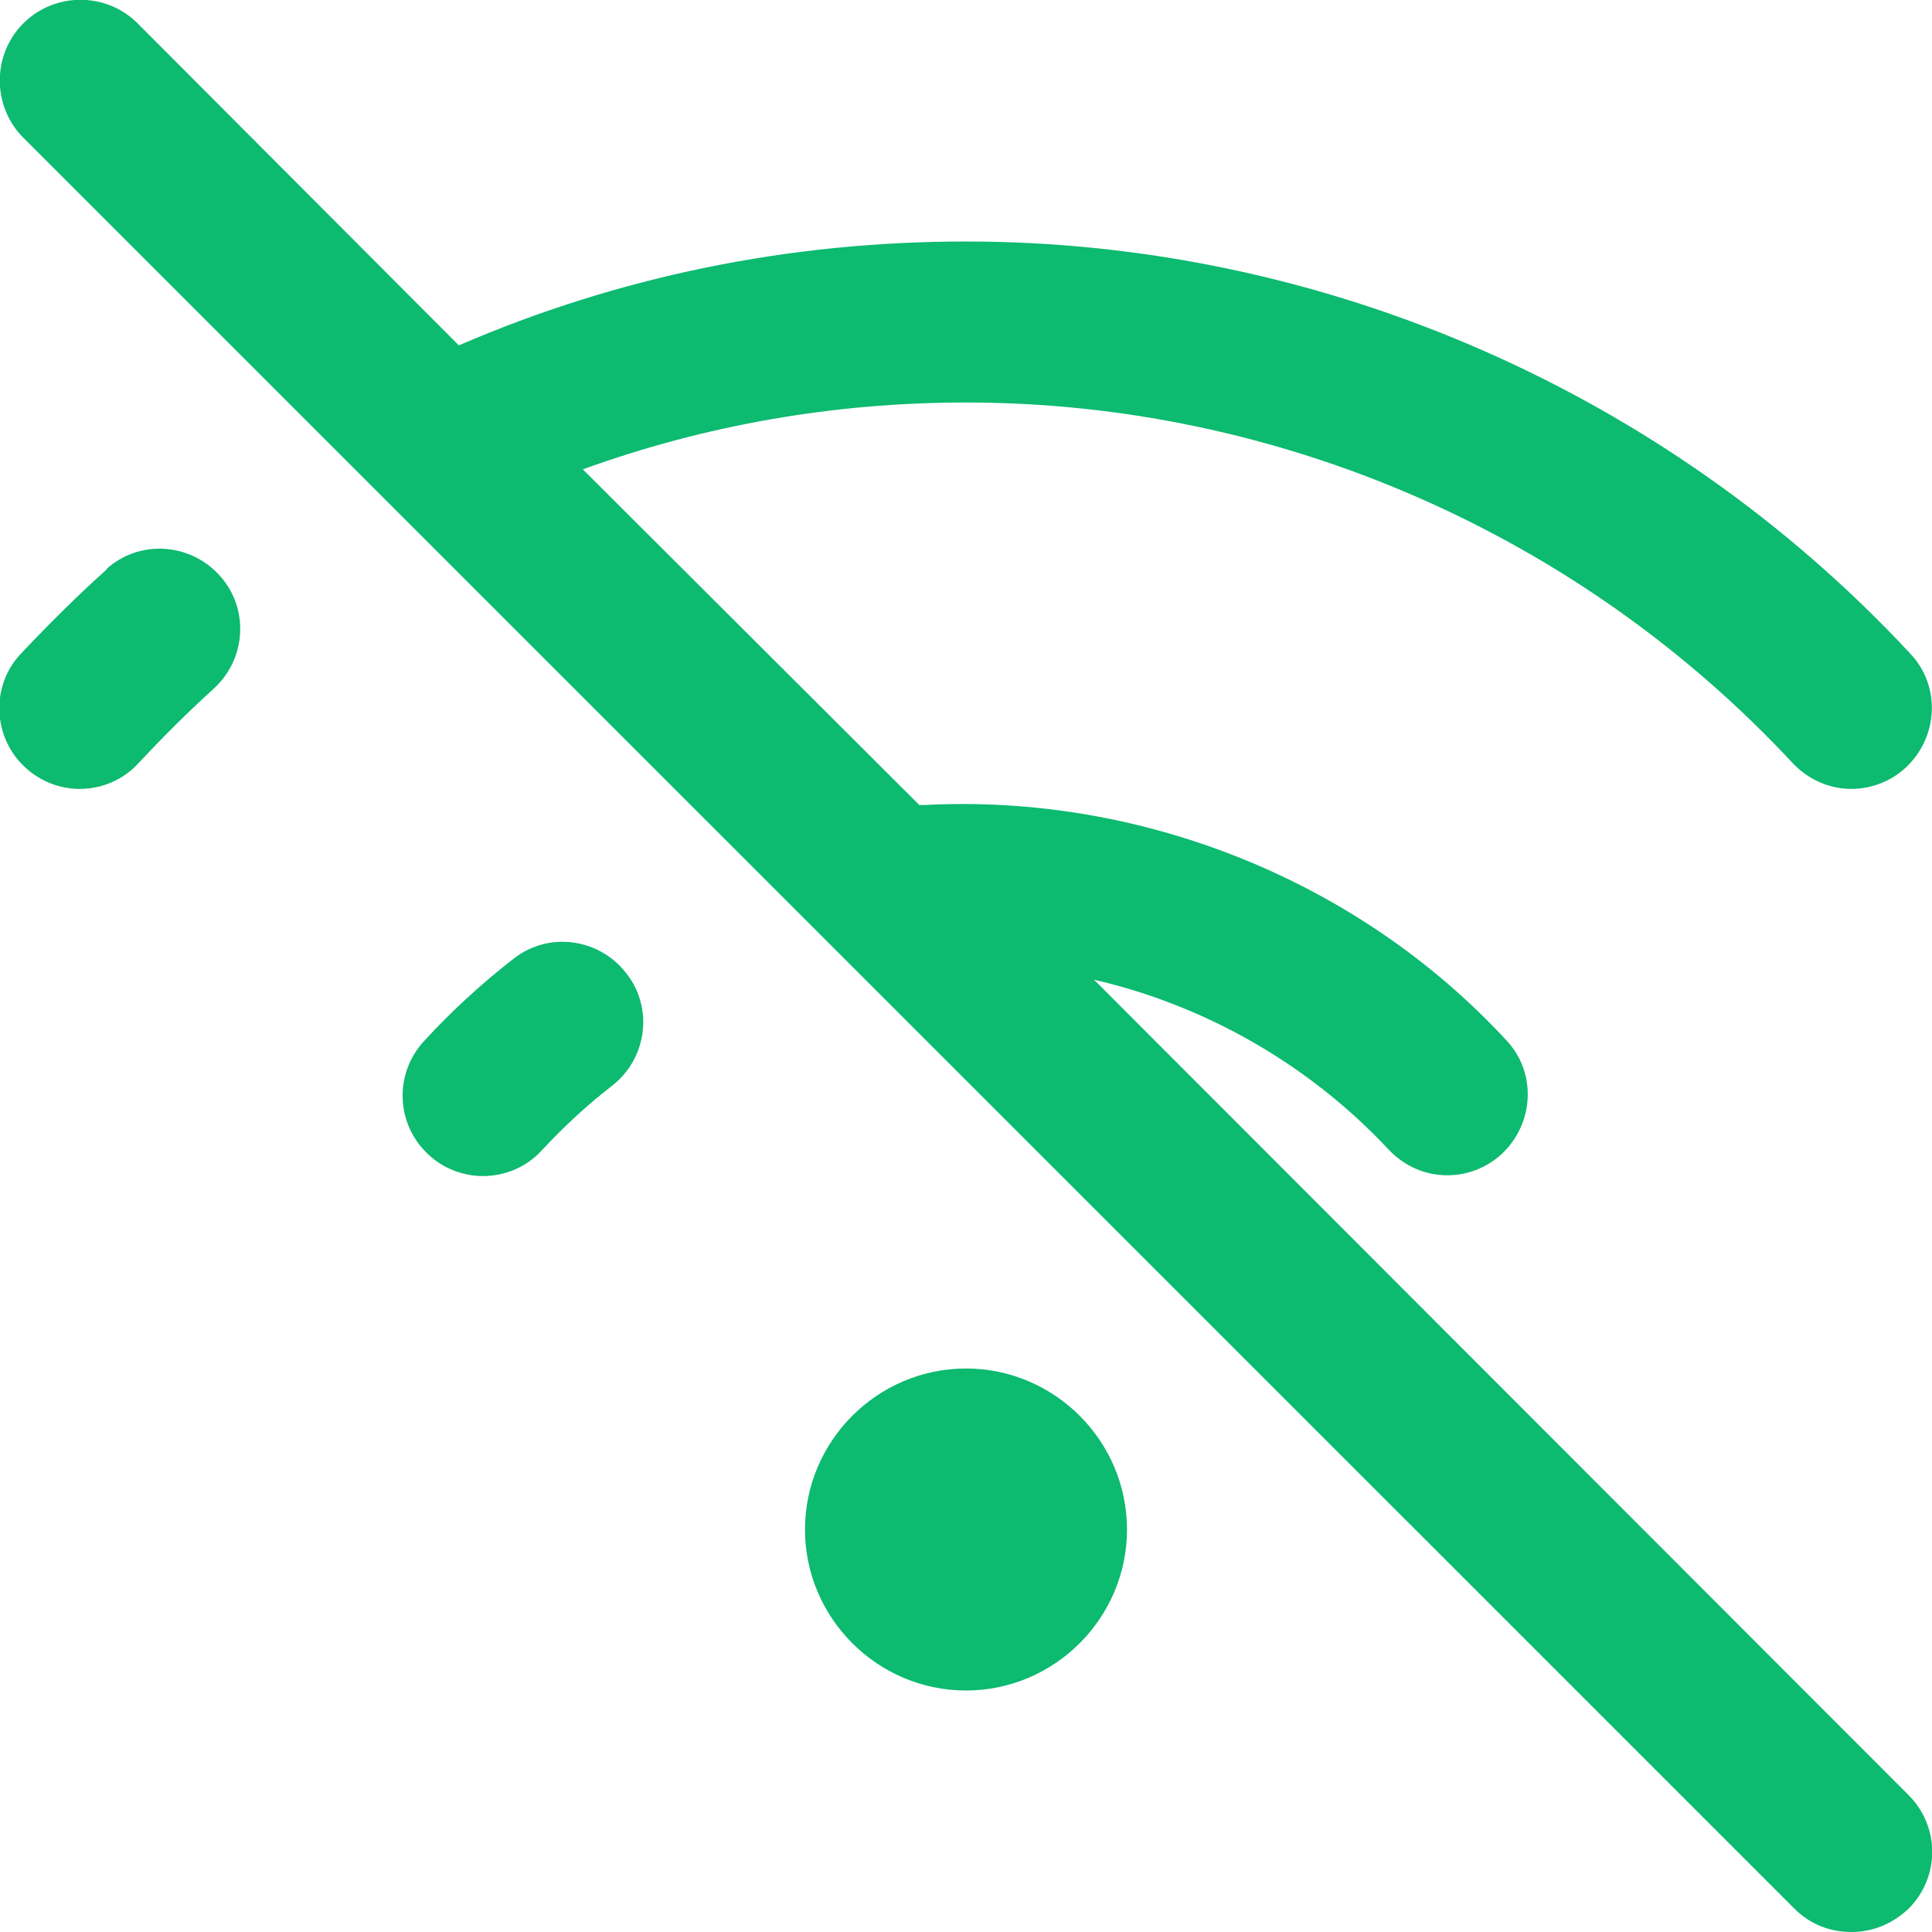 <svg width="30" height="30" viewBox="0 0 30 30" fill="none" xmlns="http://www.w3.org/2000/svg">
<g>
<path d="M17.5 23.75C17.5 25.125 16.375 26.25 15 26.25C13.625 26.25 12.5 25.125 12.5 23.75C12.5 22.375 13.625 21.25 15 21.25C16.375 21.25 17.5 22.375 17.5 23.75ZM1.662 8.838C1.2 9.25 0.75 9.7 0.325 10.15C-0.15 10.65 -0.113 11.45 0.387 11.912C0.625 12.137 0.937 12.25 1.237 12.25C1.575 12.25 1.912 12.113 2.15 11.85C2.525 11.45 2.912 11.062 3.312 10.7C3.825 10.238 3.875 9.45 3.412 8.938C2.95 8.425 2.162 8.375 1.65 8.838H1.662ZM7.975 14.887C7.475 15.275 7.012 15.7 6.587 16.163C6.112 16.675 6.15 17.462 6.65 17.925C6.887 18.15 7.2 18.262 7.5 18.262C7.837 18.262 8.175 18.125 8.412 17.863C8.75 17.5 9.112 17.163 9.5 16.863C10.05 16.438 10.15 15.65 9.725 15.113C9.3 14.562 8.512 14.463 7.975 14.887ZM16.988 15.213C18.725 15.613 20.337 16.538 21.562 17.85C21.812 18.113 22.137 18.25 22.475 18.25C22.775 18.25 23.087 18.137 23.325 17.913C23.825 17.438 23.863 16.65 23.387 16.15C21.087 13.662 17.712 12.325 14.363 12.5C14.338 12.5 14.3 12.5 14.275 12.5L9.05 7.288C10.95 6.6 12.95 6.25 15 6.25C19.85 6.25 24.525 8.288 27.837 11.85C28.087 12.113 28.413 12.25 28.75 12.25C29.05 12.25 29.363 12.137 29.6 11.912C30.1 11.438 30.137 10.65 29.663 10.15C25.887 6.088 20.538 3.75 15 3.75C12.262 3.75 9.612 4.288 7.125 5.363L2.137 0.363C1.65 -0.125 0.85 -0.125 0.362 0.363C-0.125 0.85 -0.125 1.65 0.362 2.138L27.863 29.637C28.113 29.887 28.425 30 28.75 30C29.075 30 29.387 29.875 29.637 29.637C30.125 29.15 30.125 28.363 29.637 27.875L17 15.225L16.988 15.213Z" fill="#0CBA70"/>
</g>
</svg>
